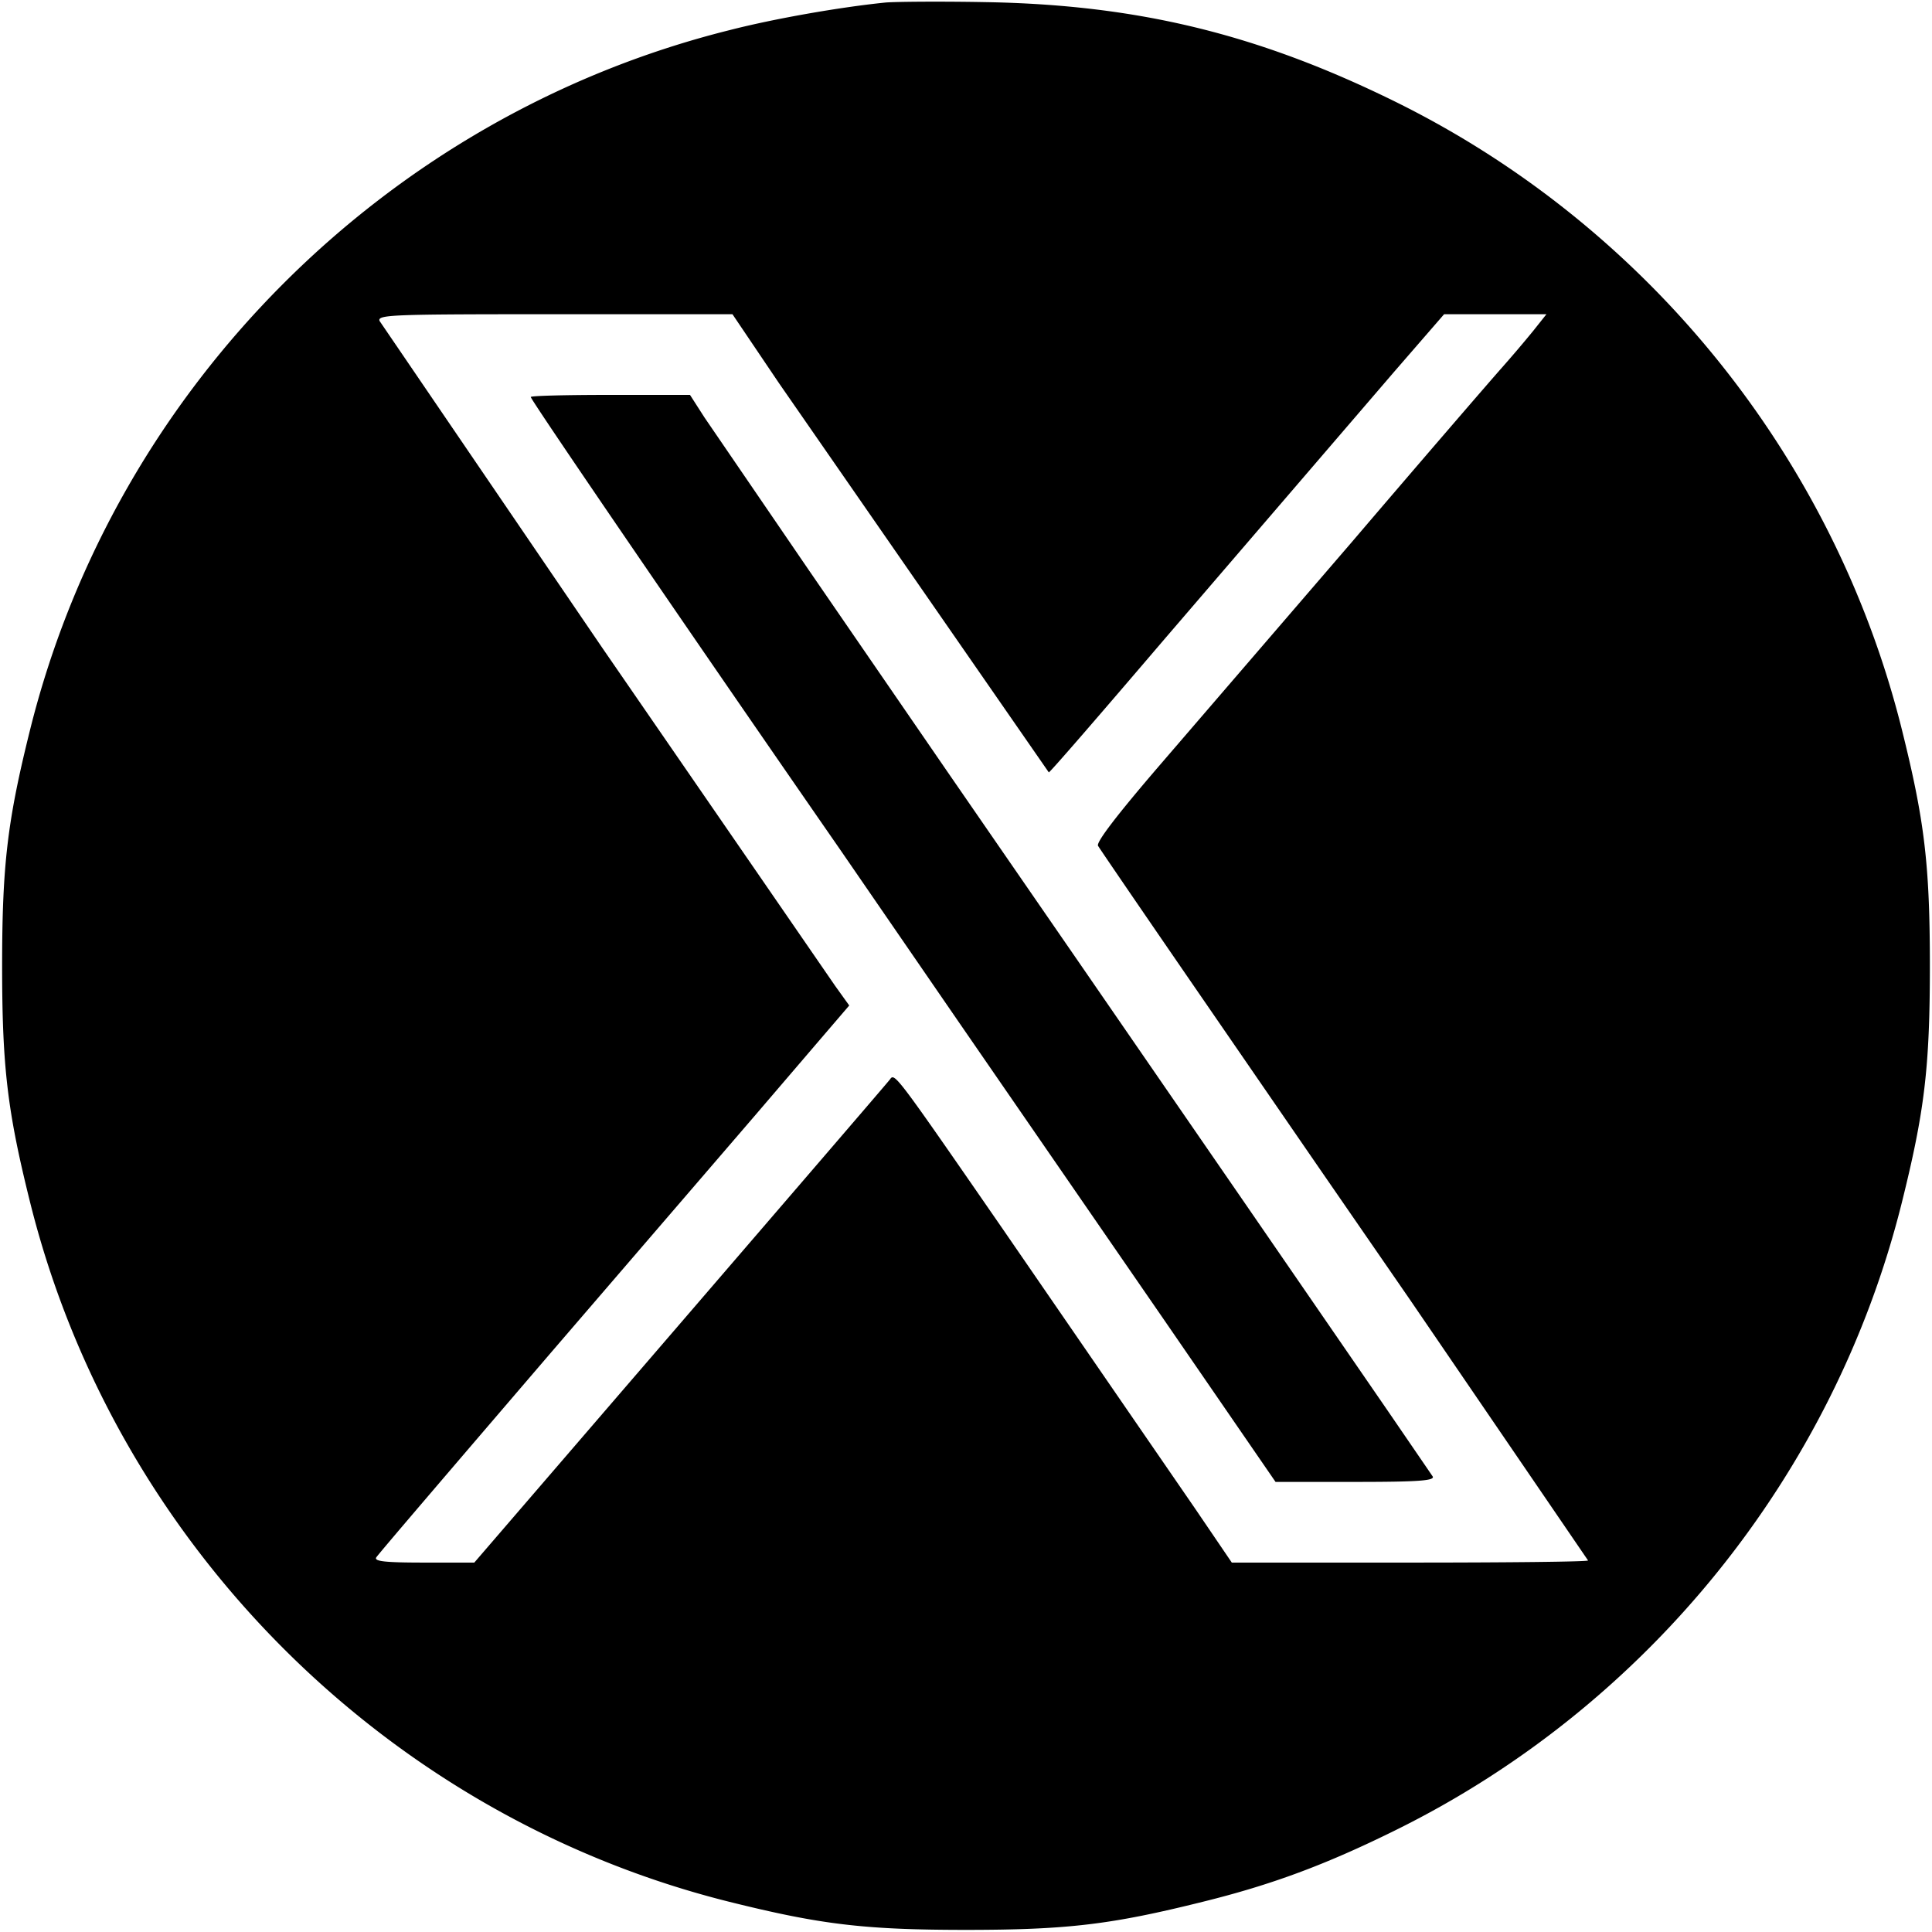 <svg xmlns="http://www.w3.org/2000/svg" width="606.667" height="606.667" viewBox="0 0 455 455" preserveAspectRatio="xMidYMid meet" xmlns:v="https://vecta.io/nano"><path d="M208.5.6c-10.8 1.1-26.2 3.8-36.7 6.5C91.2 27.2 27.2 91.2 7.1 171.8 1.8 193.1.5 203.4.5 227.5s1.3 34.4 6.6 55.7c20.1 80.6 84.1 144.6 164.7 164.7 21.3 5.3 31.6 6.6 55.7 6.6s34.4-1.3 55.7-6.6c16.2-4 28.9-8.7 45.3-16.8 59.3-29.2 103.4-83.7 119.4-147.9 5.3-21.3 6.6-31.6 6.6-55.7s-1.3-34.4-6.6-55.7c-16-64.2-60.1-118.7-119.4-147.9C296.2 8 267.8 1.1 232 .5c-10.7-.2-21.3-.1-23.5.1zm-25 89.7l63.5 91.6c.3 0 12.4-14 27-31.1l54.3-63.2L340.1 74h12 12.1l-3.1 3.9a299.95 299.95 0 0 1-7.4 8.7c-2.4 2.7-18.3 21.1-35.2 40.9l-45.8 53.2c-9.7 11.3-14.6 17.7-14.1 18.5.4.7 9.7 14.3 20.7 30.3l32 46.5 20.7 30 42 61.5c0 .3-18.9.5-41.9.5h-42l-8.7-12.8-45.2-65.7c-25.3-36.6-25.5-36.9-26.6-35.3-.6.8-22.9 26.7-49.5 57.6L111.7 368H99.8c-9.1 0-11.7-.3-11.2-1.2.4-.7 19-22.4 41.2-48.3l48.1-55.9 14.9-17.4 7.2-8.4-3.3-4.6-17.7-25.7-37-53.7-52.6-77.2c-.6-1.5 2.9-1.6 41.2-1.6h41.9l11 16.3zM125 93.5c0 .7 37.8 56 72.8 106.5l28.2 41 48.4 70.2 26 37.8h18.9c14.8 0 18.7-.3 18.1-1.3L327 332.5 295 286l-41-59.5-30.7-44.5-33-48-24.4-35.7-3.4-5.3h-18.7c-10.4 0-18.8.2-18.8.5z"/></svg>